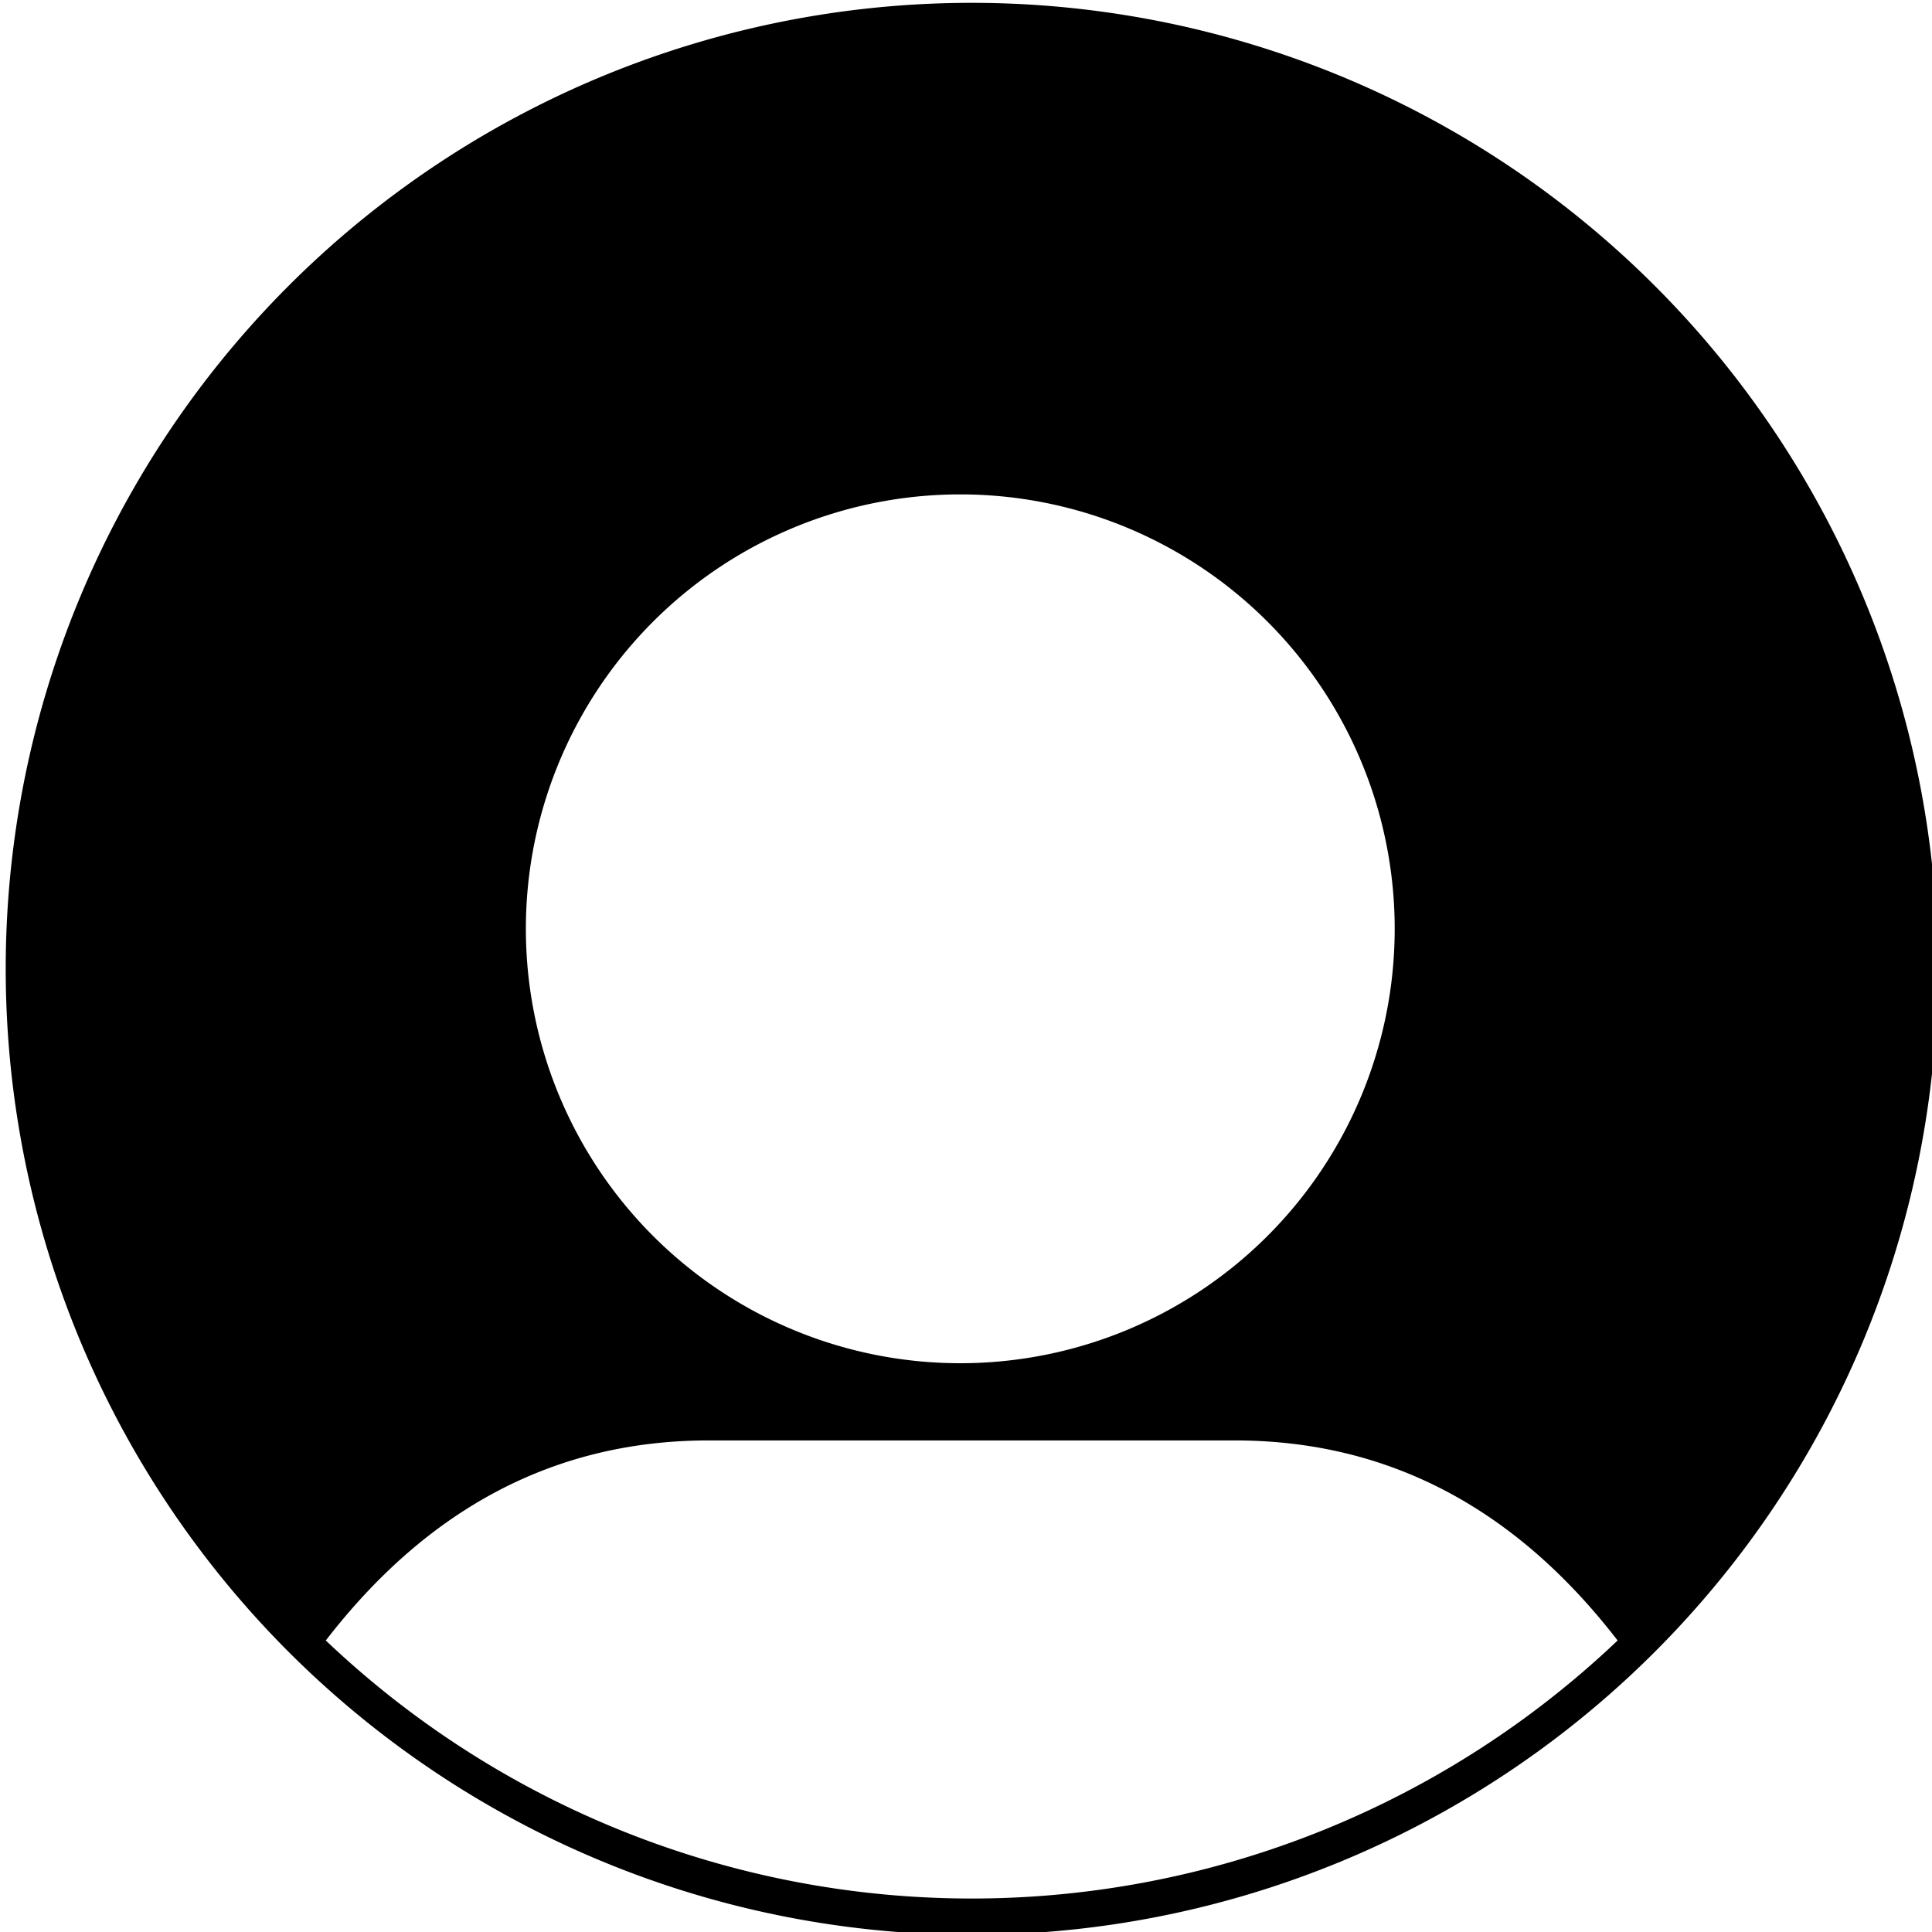 <svg
xmlns="http://www.w3.org/2000/svg"
width="33"
height="33"
viewBox="0 0 338 338"
className="fill-[#181B1F] group-hover:fill-gray-500 dark:fill-heading"
>
<path d="m169,.5a169,169 0 1,0 2,0zm0,86a76,76 0 11-2,0zM57,287q27-35 67-35h92q40,0 67,35a164,164 0 0,1-226,0" />
</svg>